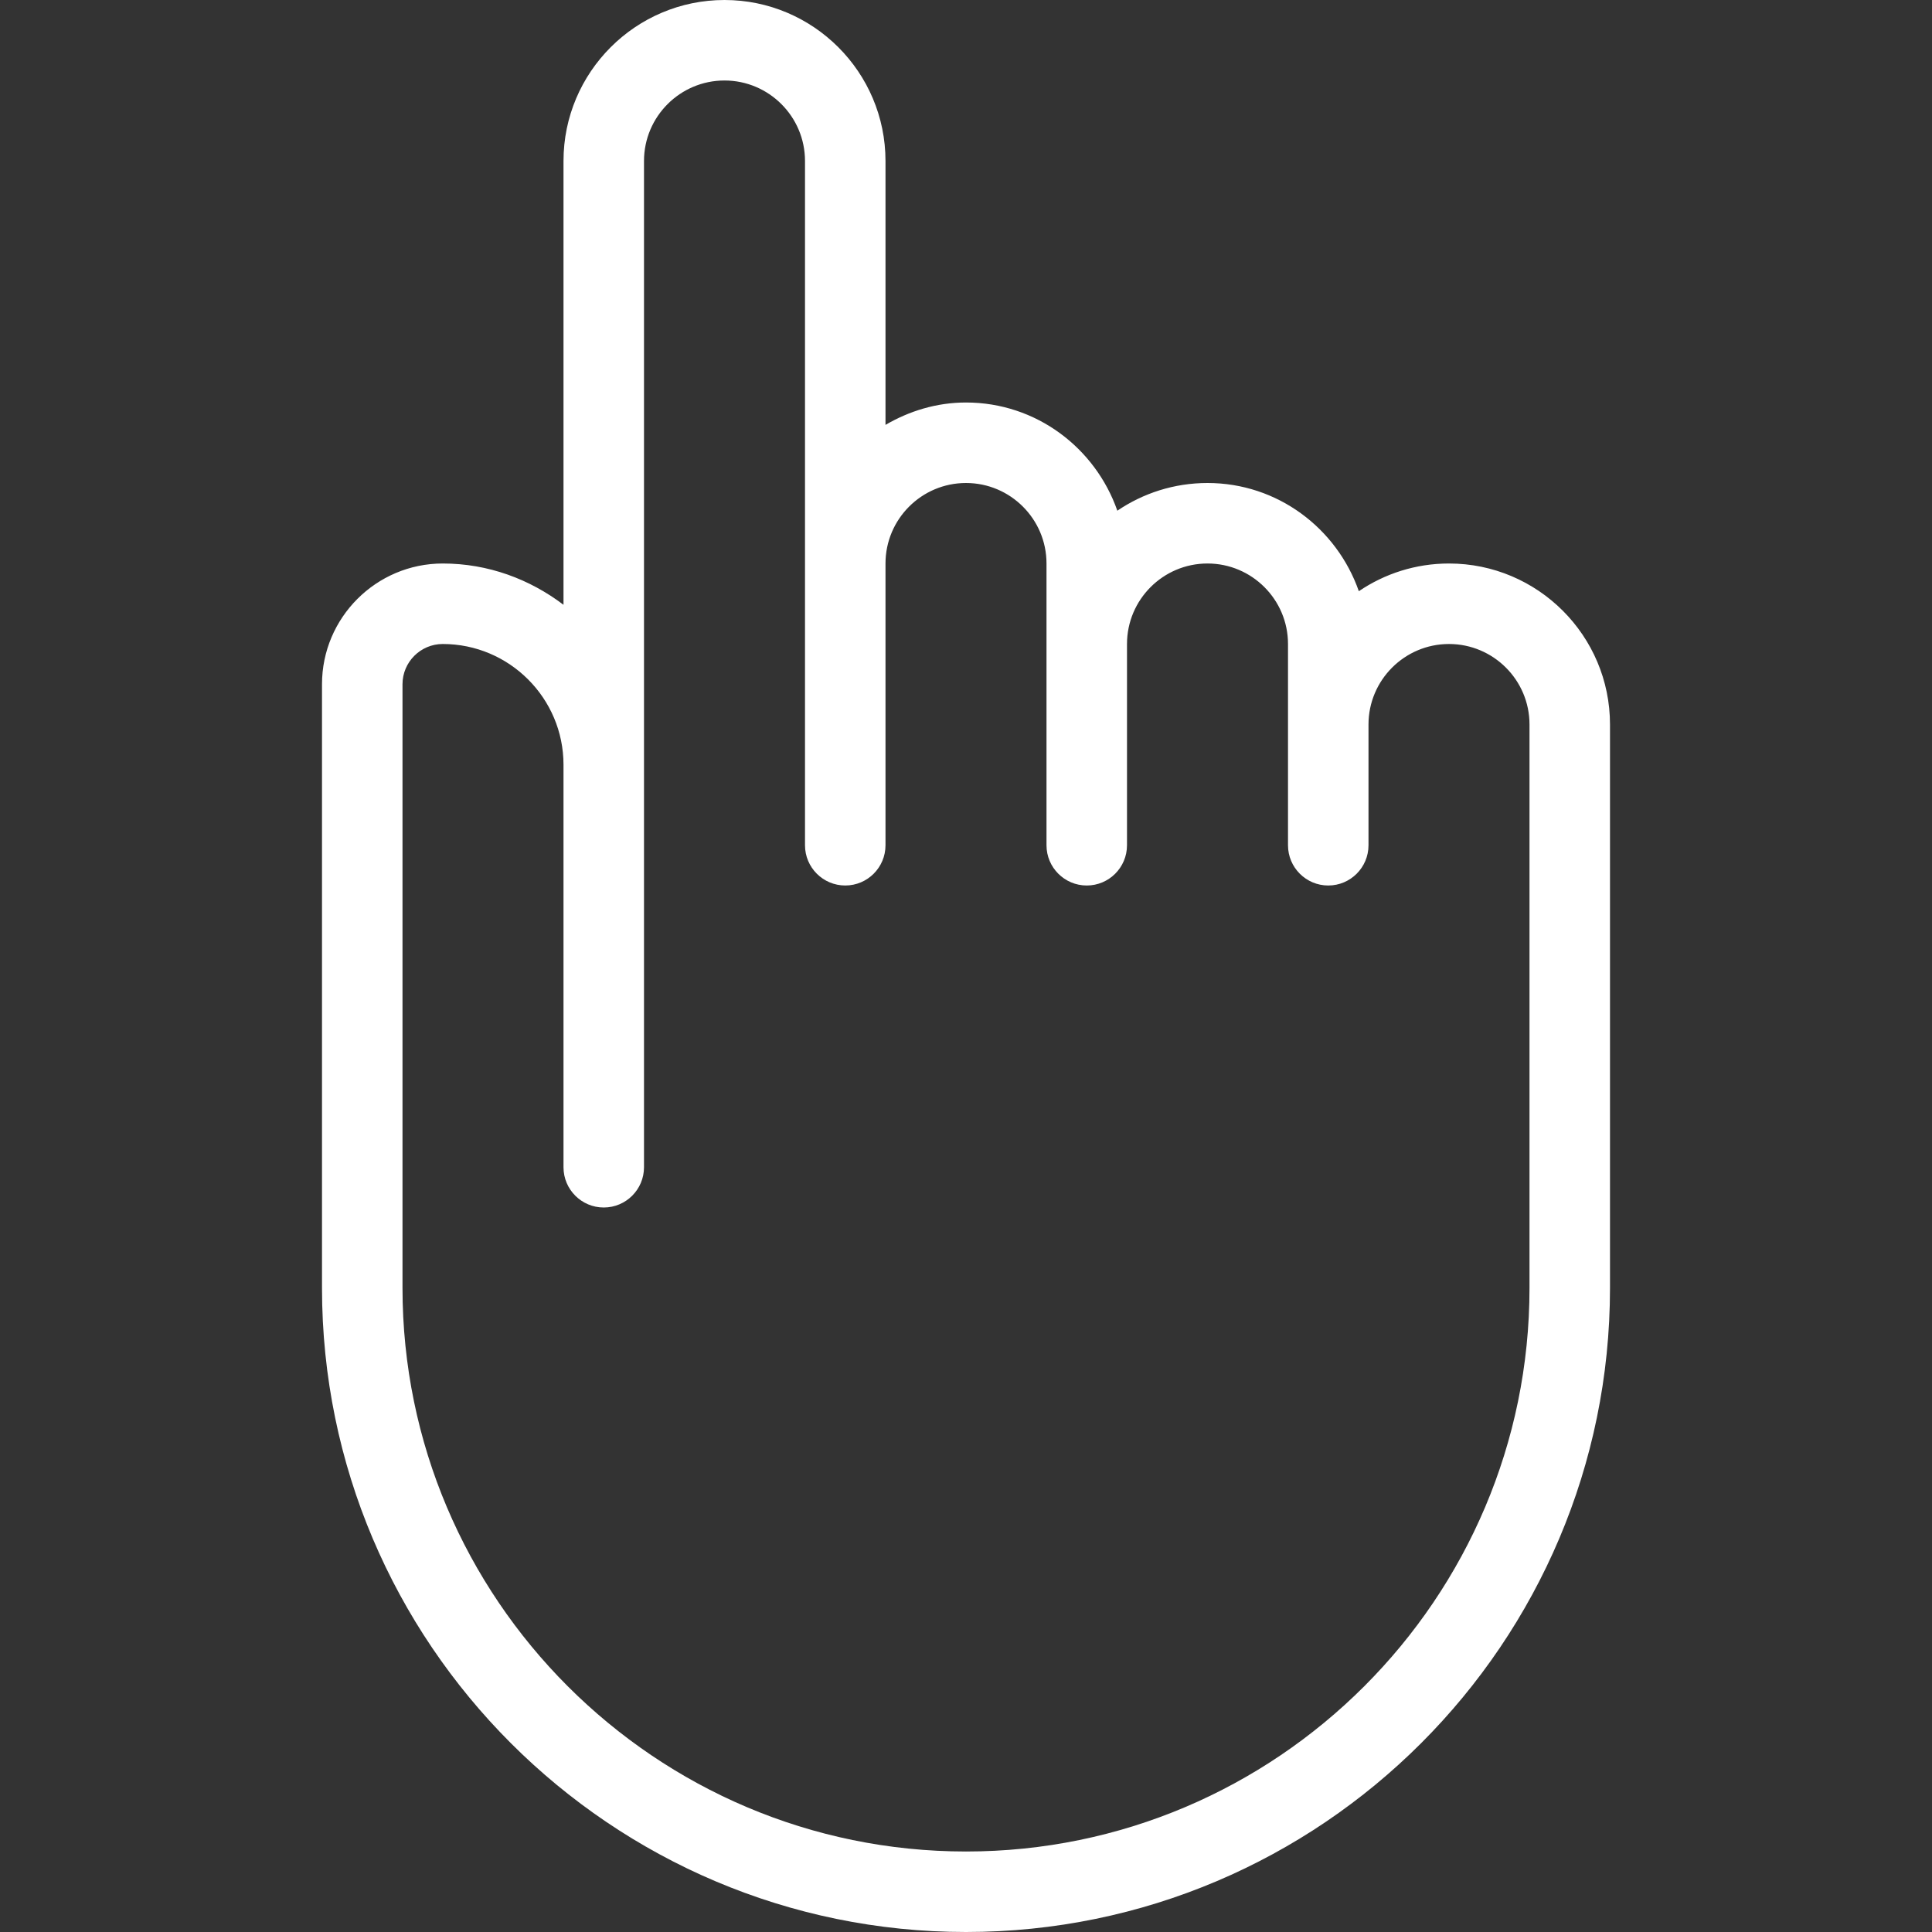 <?xml version="1.0" encoding="utf-8"?>
<!-- Generator: Adobe Illustrator 18.0.0, SVG Export Plug-In . SVG Version: 6.00 Build 0)  -->
<!DOCTYPE svg PUBLIC "-//W3C//DTD SVG 1.1//EN" "http://www.w3.org/Graphics/SVG/1.1/DTD/svg11.dtd">
<svg version="1.1" id="icons" xmlns:x="http://ns.adobe.com/Extensibility/1.0/" xmlns:i="http://ns.adobe.com/AdobeIllustrator/10.0/" xmlns:graph="http://ns.adobe.com/Graphs/1.0/"
	 xmlns="http://www.w3.org/2000/svg" xmlns:xlink="http://www.w3.org/1999/xlink" x="0px" y="0px" viewBox="0 0 24 24"
	 enable-background="new 0 0 24 24" xml:space="preserve">
<rect x="0" y="0" width="24" height="24" fill="#333333" stroke="none"/>
<path fill="#ffffff" d="M18,7c-0.415,0-0.8,0.127-1.12,0.344C16.607,6.564,15.872,6,15,6c-0.415,0-0.8,0.127-1.12,0.344
	C13.607,5.564,12.872,5,12,5c-0.366,0-0.705,0.106-1,0.278V2c0-1.103-0.897-2-2-2S7,0.897,7,2v5.513C6.581,7.195,6.065,7,5.5,7
	C4.673,7,4,7.673,4,8.5V16c0,4.411,3.589,8,8,8s8-3.589,8-8V9C20,7.897,19.103,7,18,7z M19,16c0,3.859-3.14,7-7,7s-7-3.141-7-7V8.5
	C5,8.225,5.224,8,5.5,8C6.327,8,7,8.673,7,9.5v4v1C7,14.776,7.224,15,7.5,15S8,14.776,8,14.5v-1v-4V2c0-0.552,0.449-1,1-1
	s1,0.448,1,1v5v3.5c0,0.276,0.224,0.5,0.5,0.5s0.5-0.224,0.5-0.5V7c0-0.552,0.449-1,1-1s1,0.448,1,1v1v2.5
	c0,0.276,0.224,0.5,0.5,0.5s0.5-0.224,0.5-0.5V8c0-0.552,0.449-1,1-1s1,0.448,1,1v1v1.5c0,0.276,0.224,0.5,0.5,0.5
	s0.5-0.224,0.5-0.5V9c0-0.552,0.449-1,1-1s1,0.448,1,1V16z"/>
</svg>
